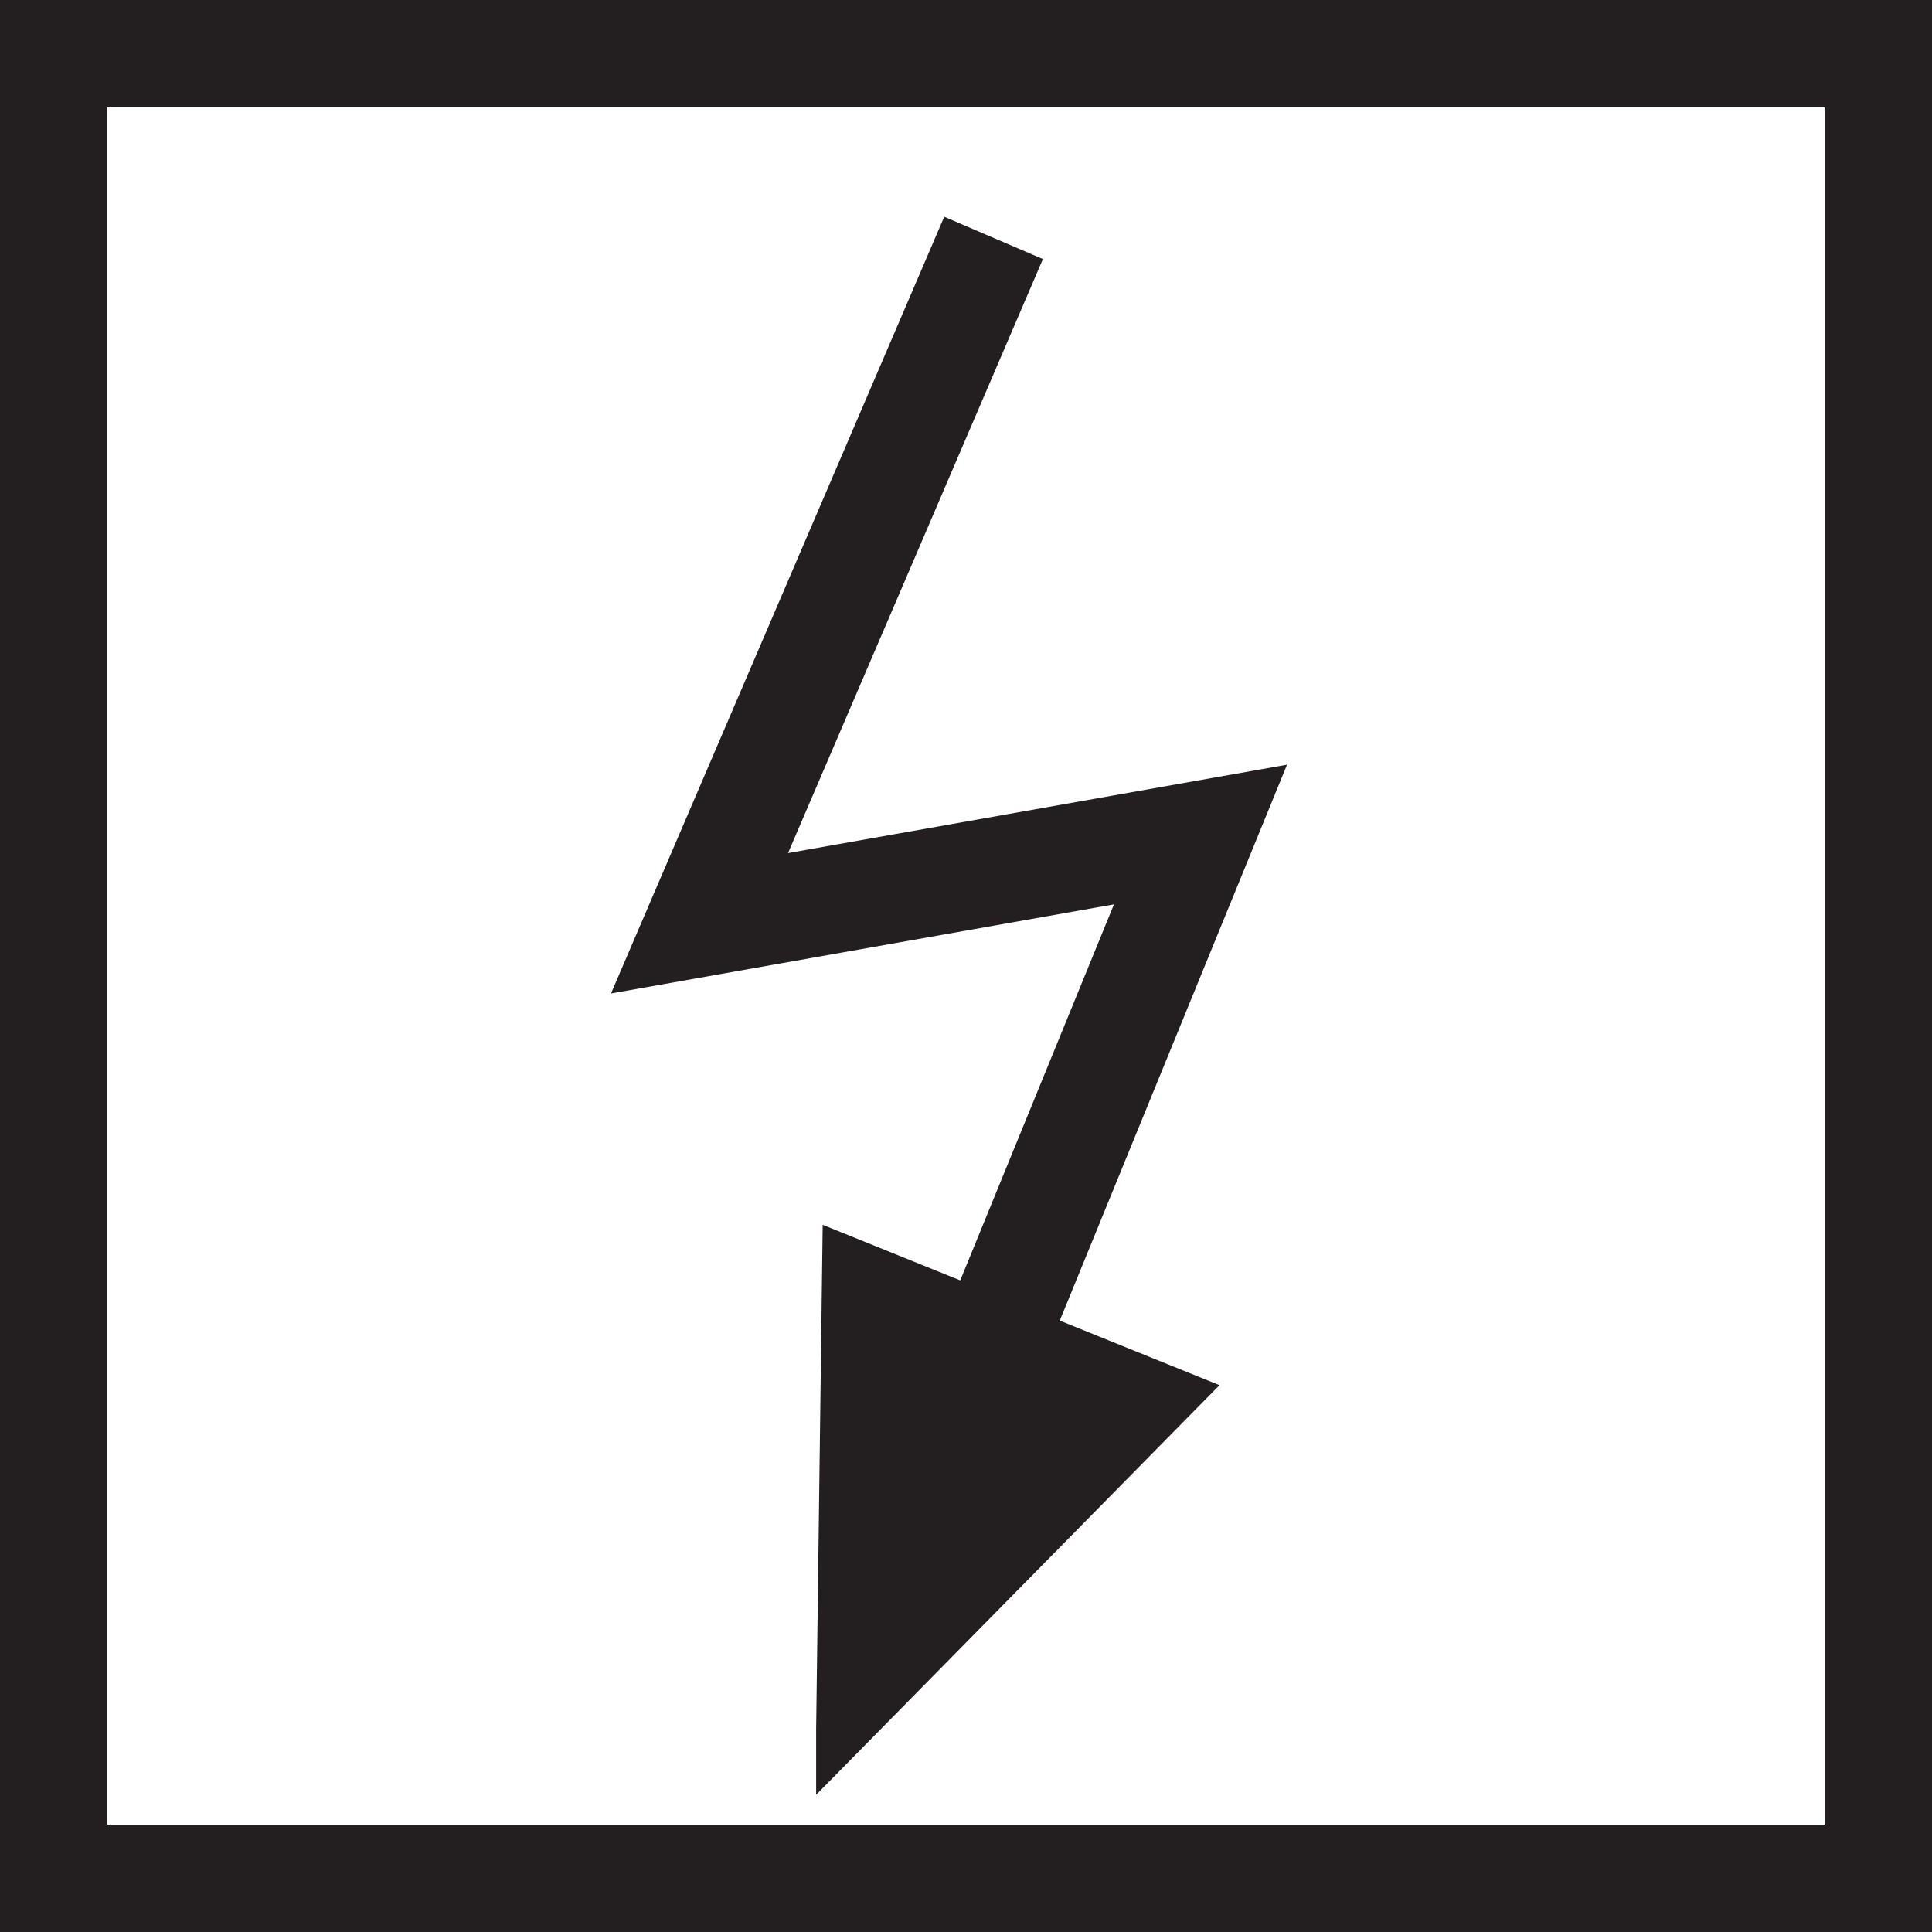 <?xml version="1.0" encoding="UTF-8" standalone="no"?>
<svg
   xmlns:dc="http://purl.org/dc/elements/1.1/"
   xmlns:cc="http://creativecommons.org/ns#"
   xmlns:rdf="http://www.w3.org/1999/02/22-rdf-syntax-ns#"
   xmlns:svg="http://www.w3.org/2000/svg"
   xmlns="http://www.w3.org/2000/svg"
   viewBox="0 0 36.016 36.016"
   height="36.016"
   width="36.016"
   xml:space="preserve"
   version="1.1"
   id="svg2"><rect x="0" y="0" width="36.016" height="36.016" fill="#808080" stroke="none"/><defs
     id="defs6" /><g
     transform="matrix(1.25,0,0,-1.25,-412.757,547.71)"
     id="g10"><path
       d="m 331.006,437.368 27.212,0 0,-27.212 -27.212,0 0,27.212 z"
       style="fill:#ffffff;fill-opacity:1;fill-rule:evenodd;stroke:#231f20;stroke-width:1.601;stroke-linecap:butt;stroke-linejoin:miter;stroke-miterlimit:3.864;stroke-dasharray:none;stroke-opacity:1"
       id="path234" /><path
       d="m 342.777,412.378 0.09,6.934 4.82,-1.948 -4.91,-4.986 z"
       style="fill:#231f20;fill-opacity:1;fill-rule:nonzero;stroke:#231f20;stroke-width:0.8;stroke-linecap:butt;stroke-linejoin:miter;stroke-miterlimit:3.864;stroke-dasharray:none;stroke-opacity:1"
       id="path236" /><path
       d="m 345.023,434.62 -4.385,-10.221 7.471,1.323 -4.117,-10.071"
       style="fill:none;stroke:#231f20;stroke-width:1.601;stroke-linecap:butt;stroke-linejoin:miter;stroke-miterlimit:3.864;stroke-dasharray:none;stroke-opacity:1"
       id="path238" /></g></svg>